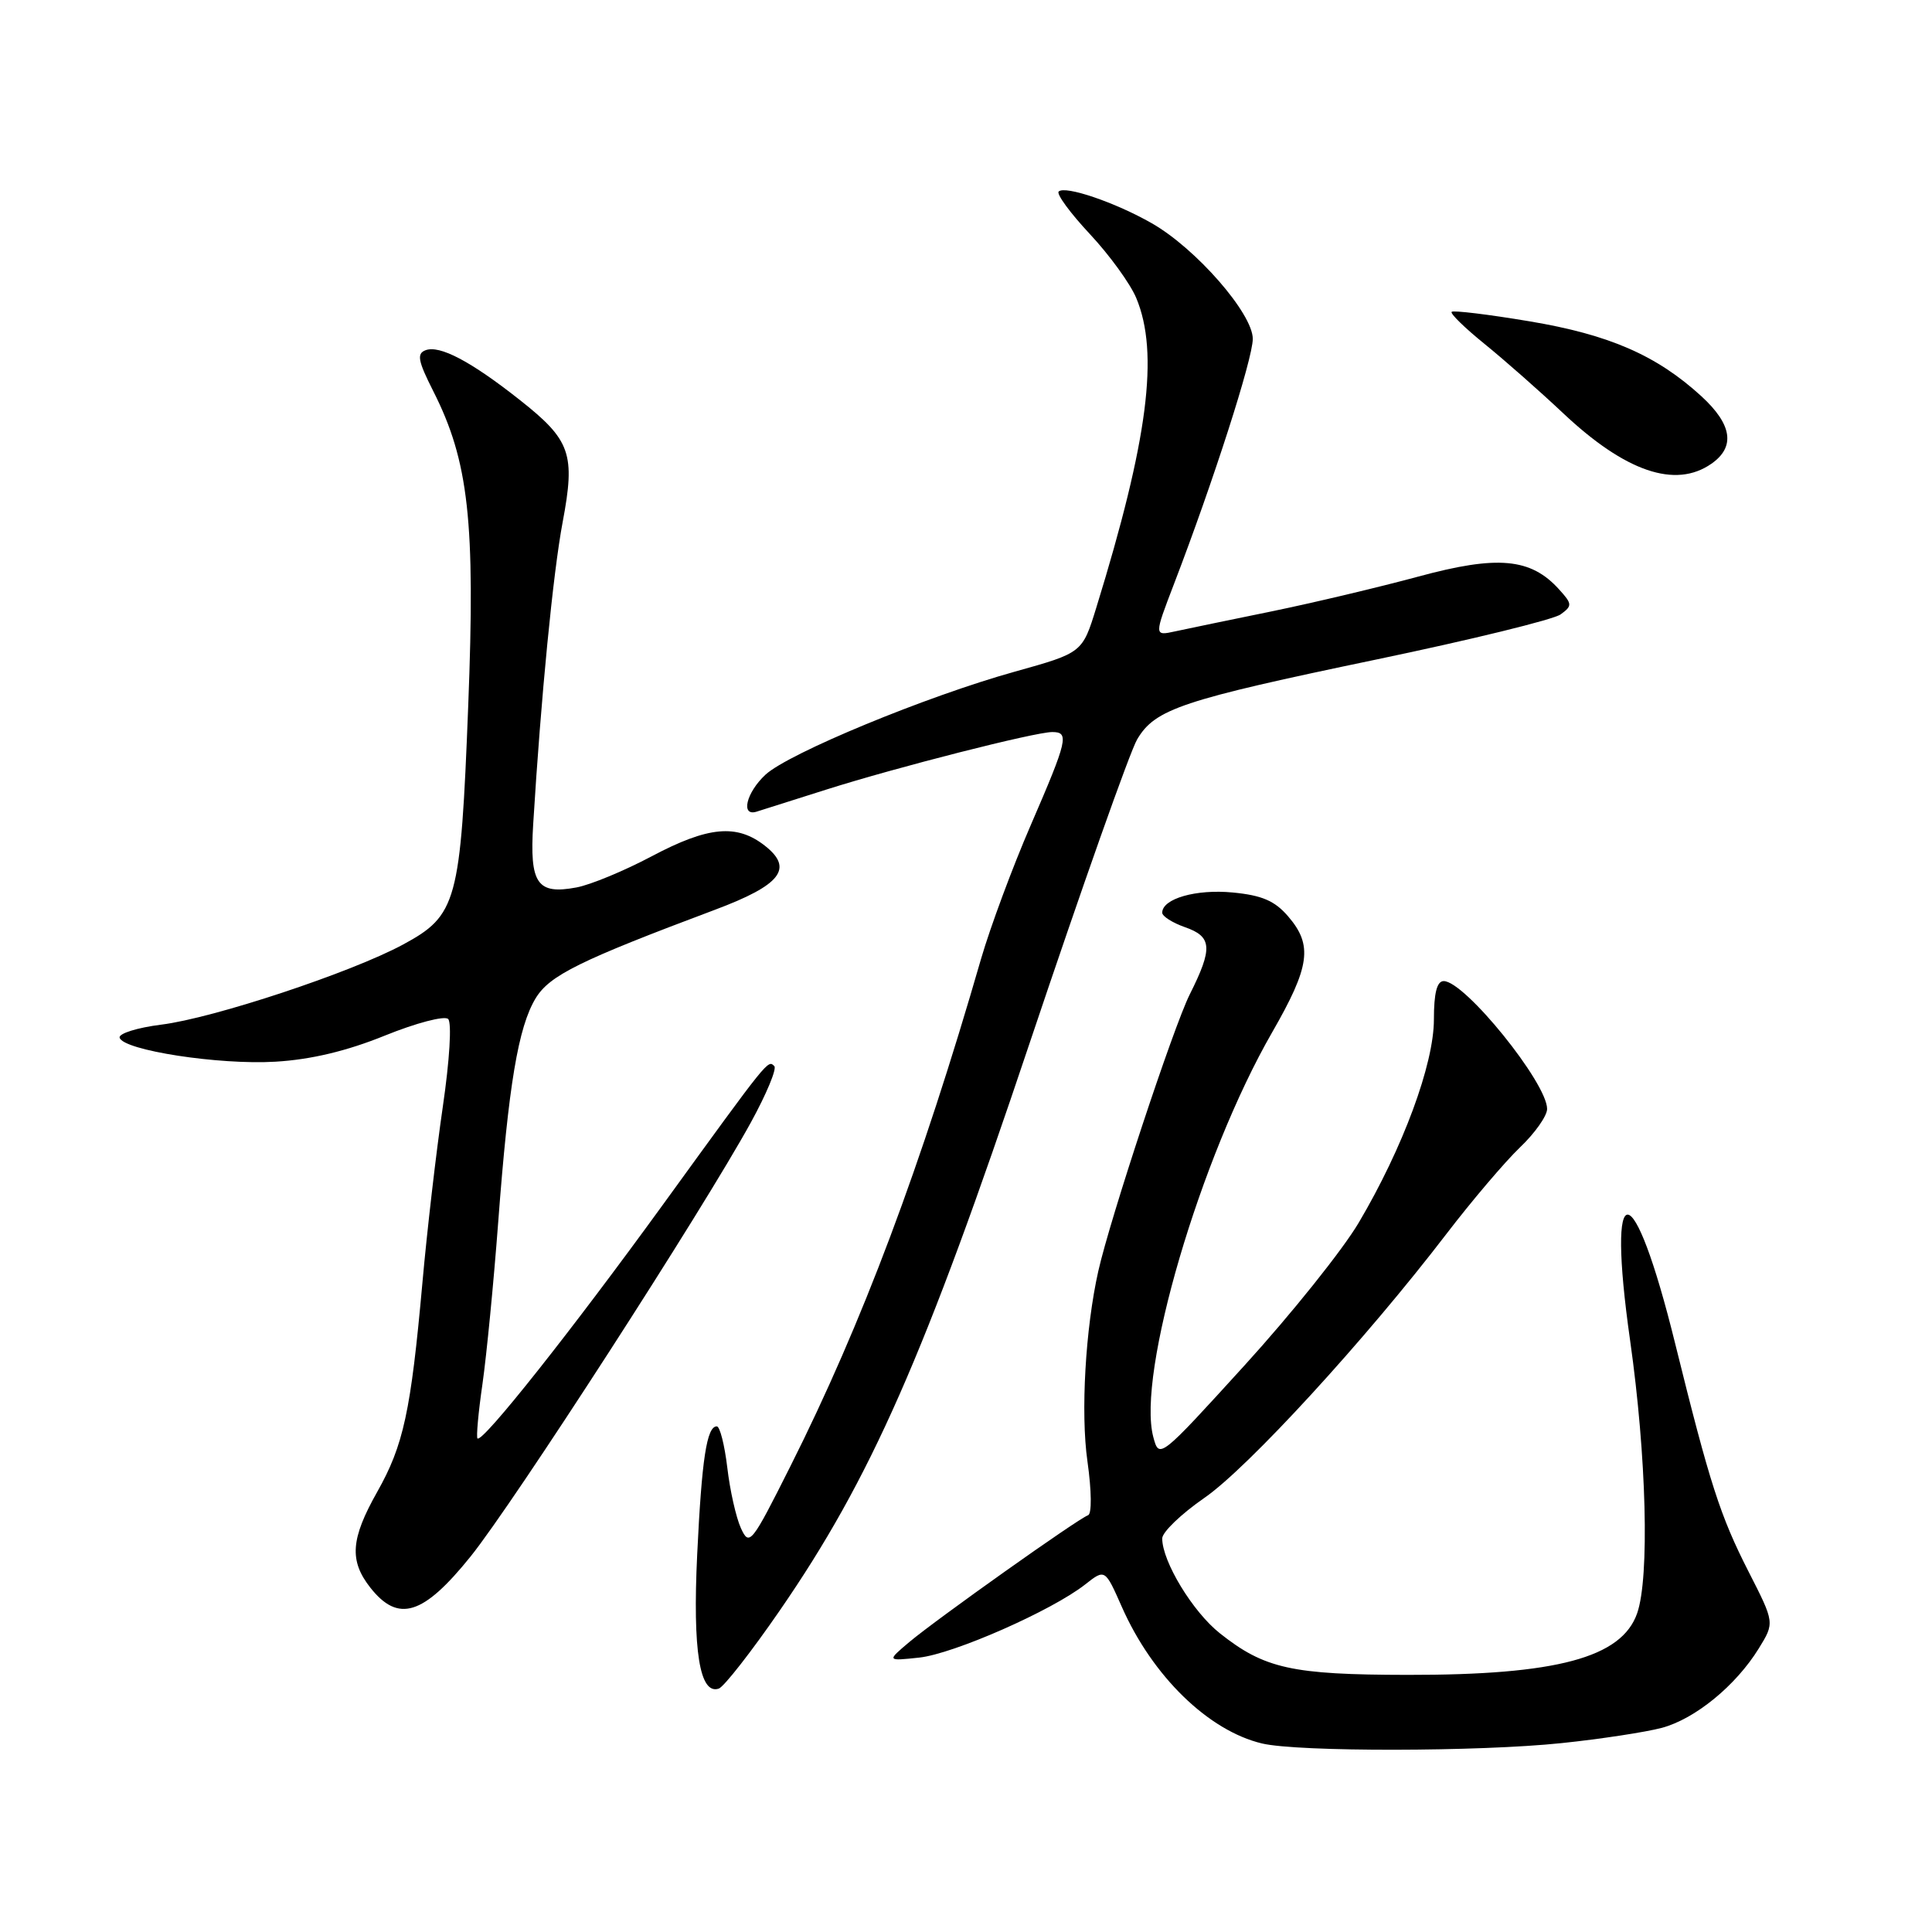 <?xml version="1.0" encoding="UTF-8" standalone="no"?>
<!DOCTYPE svg PUBLIC "-//W3C//DTD SVG 1.1//EN" "http://www.w3.org/Graphics/SVG/1.1/DTD/svg11.dtd" >
<svg xmlns="http://www.w3.org/2000/svg" xmlns:xlink="http://www.w3.org/1999/xlink" version="1.1" viewBox="0 0 256 256">
 <g >
 <path fill="currentColor"
d=" M 206.93 230.97 C 212.12 230.43 218.09 229.51 220.20 228.95 C 224.62 227.76 230.00 223.36 233.04 218.44 C 235.15 215.02 235.15 215.02 231.70 208.26 C 227.92 200.84 226.57 196.64 221.96 178.00 C 216.39 155.43 212.81 155.21 216.00 177.63 C 218.17 192.92 218.59 209.02 216.93 213.77 C 214.88 219.65 206.26 221.96 186.50 221.93 C 171.18 221.91 167.55 221.11 161.64 216.42 C 158.05 213.58 154.00 206.91 154.00 203.85 C 154.00 203.02 156.51 200.61 159.57 198.49 C 165.33 194.53 180.95 177.49 191.66 163.50 C 195.03 159.10 199.41 153.95 201.39 152.05 C 203.38 150.16 205.00 147.86 205.00 146.94 C 205.00 143.49 194.09 130.00 191.30 130.00 C 190.40 130.00 190.00 131.58 190.00 135.08 C 190.00 141.01 185.89 152.12 180.04 162.01 C 177.93 165.59 171.11 174.11 164.90 180.93 C 153.64 193.30 153.60 193.33 152.82 190.42 C 150.60 182.11 159.05 153.33 168.56 136.80 C 173.59 128.06 173.98 125.25 170.69 121.43 C 168.92 119.36 167.21 118.63 163.34 118.26 C 158.48 117.79 154.00 119.08 154.00 120.94 C 154.00 121.41 155.35 122.27 157.00 122.85 C 160.62 124.11 160.73 125.62 157.64 131.78 C 155.48 136.10 147.09 161.48 145.53 168.43 C 143.82 176.04 143.18 187.21 144.09 193.62 C 144.65 197.59 144.68 200.61 144.17 200.78 C 142.90 201.20 124.09 214.55 120.50 217.57 C 117.50 220.10 117.50 220.10 121.80 219.64 C 126.36 219.15 139.39 213.41 143.79 209.95 C 146.42 207.88 146.42 207.88 148.64 212.90 C 152.70 222.11 160.12 229.33 167.23 231.02 C 172.00 232.15 196.00 232.12 206.93 230.97 Z  M 103.31 213.42 C 115.36 195.95 122.53 179.69 136.44 138.19 C 143.33 117.67 149.73 99.57 150.68 97.97 C 153.06 93.94 156.57 92.77 182.46 87.37 C 194.92 84.77 205.87 82.09 206.79 81.41 C 208.36 80.27 208.34 80.03 206.57 78.08 C 202.83 73.95 198.44 73.55 187.97 76.39 C 182.76 77.80 174.00 79.88 168.50 81.01 C 163.00 82.13 157.24 83.33 155.71 83.66 C 152.92 84.27 152.92 84.27 155.56 77.38 C 160.77 63.81 166.00 47.54 166.00 44.90 C 166.00 41.55 158.48 32.93 152.63 29.59 C 147.79 26.82 141.12 24.55 140.28 25.38 C 139.96 25.71 141.82 28.24 144.41 31.01 C 147.00 33.78 149.77 37.59 150.56 39.49 C 153.61 46.78 152.12 58.31 145.27 80.50 C 143.42 86.50 143.42 86.50 134.46 89.00 C 122.73 92.27 104.50 99.81 101.43 102.65 C 98.88 105.02 98.11 108.22 100.25 107.55 C 100.94 107.33 105.10 106.02 109.50 104.62 C 118.80 101.67 137.15 97.00 139.43 97.00 C 141.71 97.00 141.47 98.03 136.59 109.31 C 134.16 114.91 131.21 122.88 130.01 127.00 C 122.07 154.50 114.22 175.40 104.74 194.27 C 99.56 204.59 99.29 204.93 98.17 202.48 C 97.53 201.07 96.72 197.47 96.37 194.46 C 96.01 191.46 95.39 189.00 94.98 189.00 C 93.65 189.00 92.99 193.28 92.38 206.00 C 91.77 218.74 92.71 224.60 95.24 223.75 C 95.91 223.53 99.55 218.88 103.31 213.42 Z  M 62.35 206.25 C 68.06 199.16 93.13 160.33 99.51 148.70 C 101.56 144.96 102.95 141.62 102.60 141.27 C 101.75 140.41 101.94 140.18 87.93 159.50 C 75.72 176.34 63.91 191.24 63.27 190.60 C 63.09 190.42 63.38 187.17 63.93 183.38 C 64.47 179.60 65.41 169.97 66.01 162.00 C 67.38 143.77 68.67 136.08 70.98 132.27 C 72.83 129.23 76.84 127.26 94.76 120.54 C 103.48 117.27 105.19 115.08 101.36 112.07 C 97.63 109.14 93.85 109.49 86.34 113.47 C 82.74 115.38 78.26 117.24 76.39 117.59 C 71.17 118.57 70.16 117.10 70.65 109.22 C 71.68 92.35 73.29 75.89 74.55 69.21 C 76.26 60.13 75.63 58.33 68.88 53.00 C 62.40 47.88 58.25 45.69 56.38 46.41 C 55.20 46.86 55.39 47.83 57.39 51.79 C 62.11 61.09 63.00 69.09 62.04 93.56 C 61.03 119.56 60.55 121.30 53.40 125.16 C 46.53 128.87 28.30 134.91 21.37 135.77 C 18.18 136.17 15.70 136.95 15.85 137.50 C 16.33 139.17 29.05 141.13 36.50 140.68 C 41.21 140.40 45.95 139.27 51.00 137.22 C 55.12 135.55 58.90 134.56 59.38 135.02 C 59.88 135.50 59.58 140.47 58.67 146.68 C 57.80 152.63 56.58 163.12 55.97 170.00 C 54.44 187.04 53.47 191.50 49.99 197.67 C 46.46 203.92 46.26 206.79 49.07 210.37 C 52.77 215.06 56.08 214.04 62.35 206.25 Z  M 226.78 61.44 C 229.97 59.21 229.52 56.25 225.45 52.51 C 219.52 47.08 213.23 44.34 202.63 42.57 C 197.20 41.66 192.57 41.10 192.35 41.32 C 192.13 41.54 194.10 43.46 196.72 45.58 C 199.35 47.71 204.00 51.81 207.06 54.69 C 215.34 62.51 222.00 64.79 226.78 61.44 Z "/>
</g>
</svg>